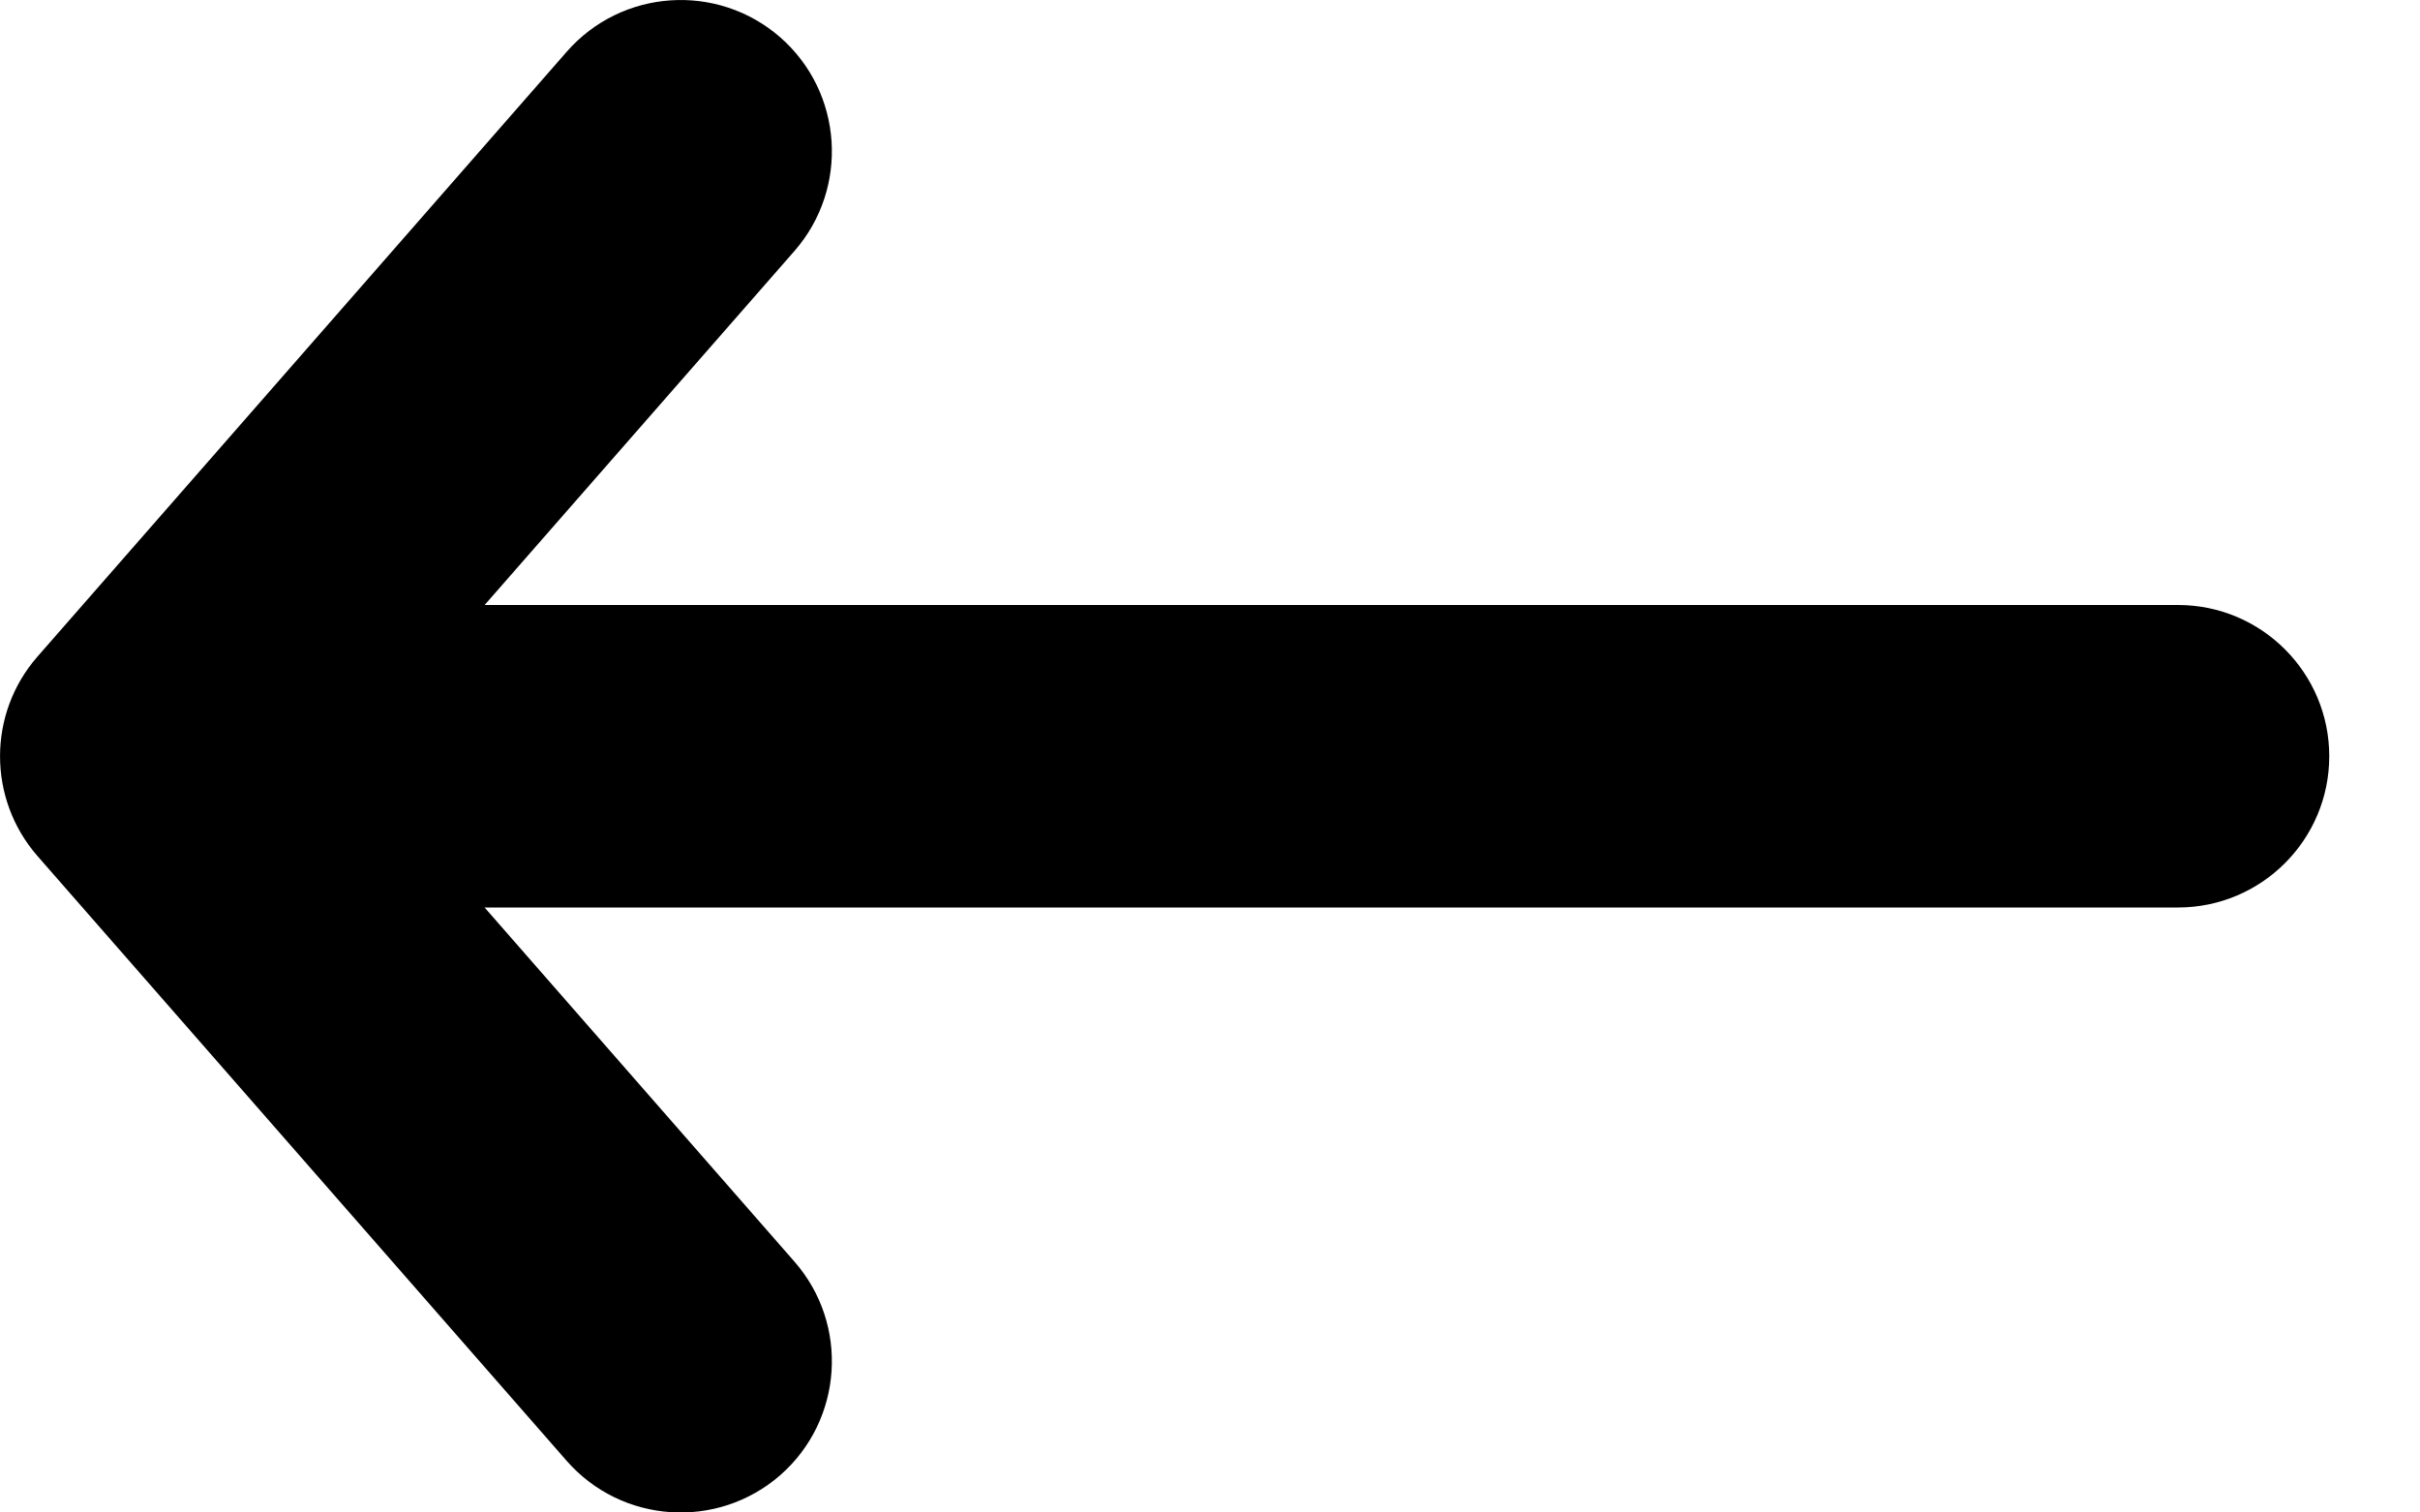 <svg width="16" height="10" viewBox="0 0 16 10" fill="none" xmlns="http://www.w3.org/2000/svg">
<path fill-rule="evenodd" clip-rule="evenodd" d="M5.159 0.247C5.574 0.611 5.616 1.243 5.253 1.659L2.329 5L5.253 8.342C5.616 8.757 5.574 9.389 5.159 9.753C4.743 10.116 4.111 10.074 3.747 9.659L0.247 5.659C-0.082 5.281 -0.082 4.719 0.247 4.342L3.747 0.342C4.111 -0.074 4.743 -0.116 5.159 0.247Z" fill="black"/>
<path fill-rule="evenodd" clip-rule="evenodd" d="M1 5C1 4.448 1.448 4 2 4H14.4C14.952 4 15.4 4.448 15.4 5C15.4 5.552 14.952 6 14.4 6H2C1.448 6 1 5.552 1 5Z" fill="black"/>
</svg>
